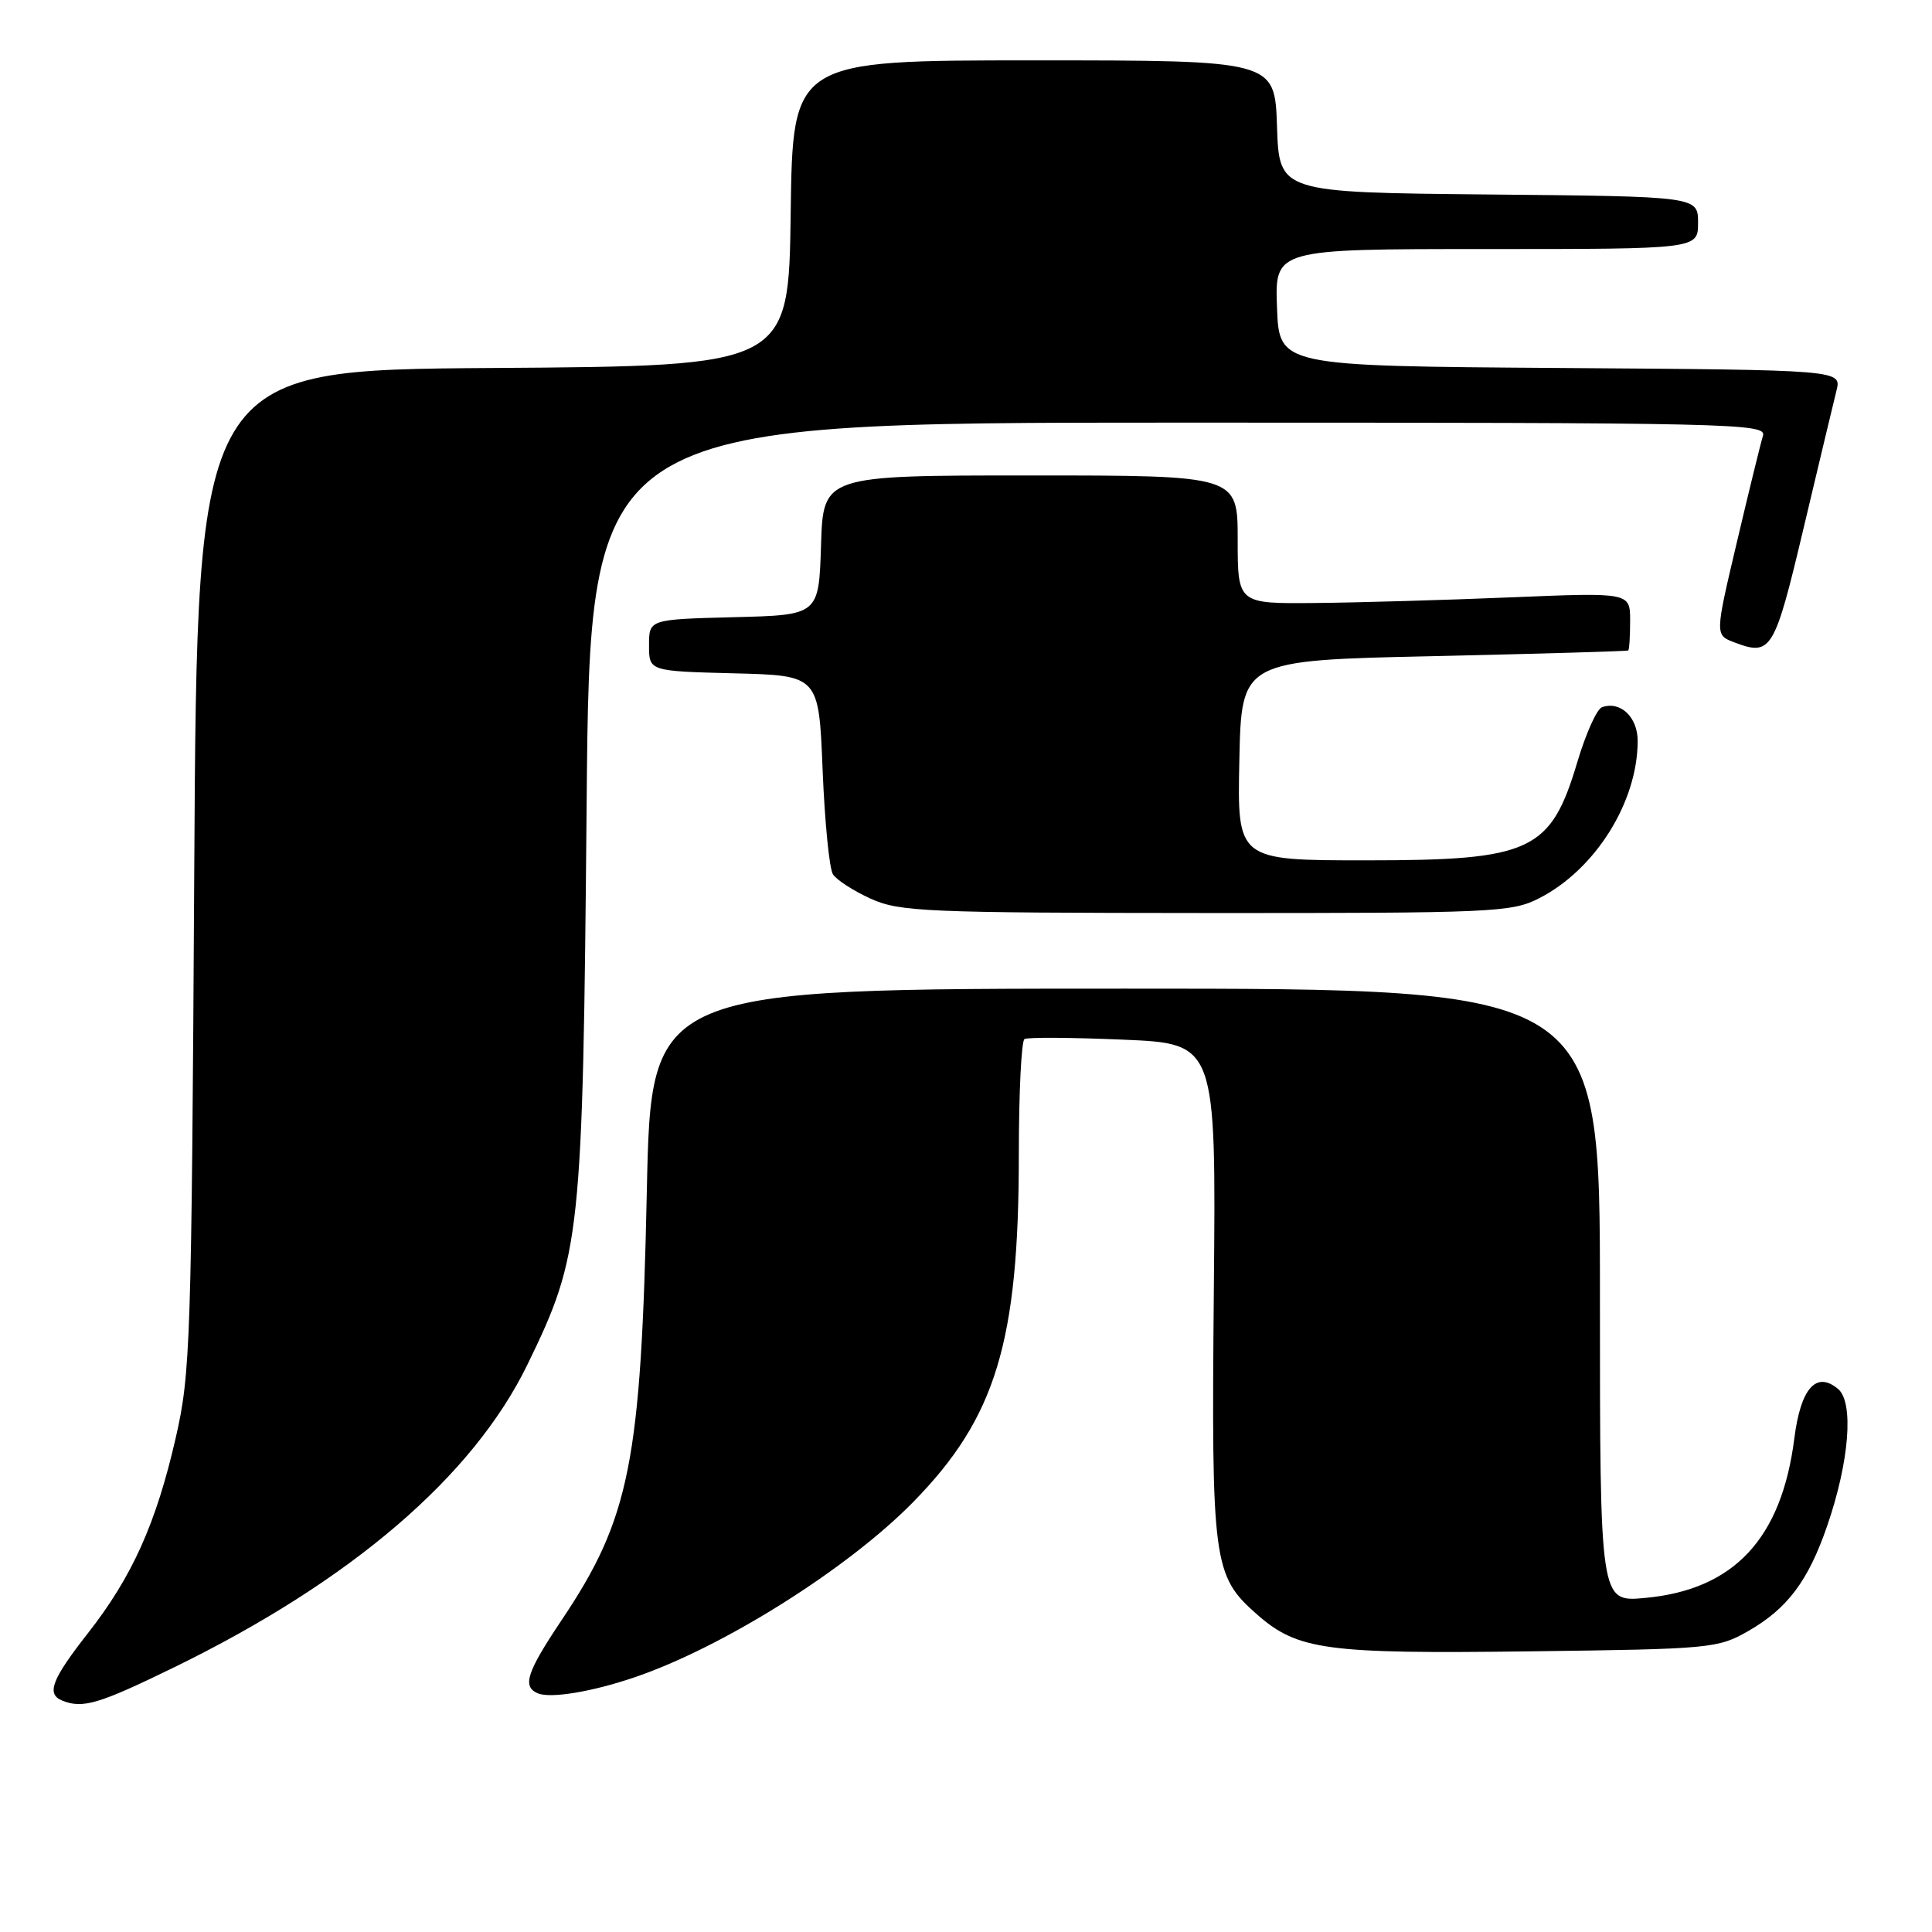<?xml version="1.0" encoding="UTF-8" standalone="no"?>
<!DOCTYPE svg PUBLIC "-//W3C//DTD SVG 1.1//EN" "http://www.w3.org/Graphics/SVG/1.1/DTD/svg11.dtd" >
<svg xmlns="http://www.w3.org/2000/svg" xmlns:xlink="http://www.w3.org/1999/xlink" version="1.1" viewBox="0 0 256 256">
 <g >
 <path fill="currentColor"
d=" M 23.09 220.92 C 46.54 209.47 62.67 195.65 69.89 180.81 C 76.98 166.24 77.22 163.98 77.73 106.75 C 78.17 56.00 78.17 56.00 156.15 56.00 C 229.96 56.00 234.11 56.09 233.60 57.75 C 233.30 58.71 231.75 65.04 230.15 71.82 C 227.24 84.14 227.24 84.14 229.79 85.11 C 234.70 86.98 235.11 86.31 238.98 70.00 C 241.00 61.47 242.97 53.27 243.34 51.76 C 244.03 49.02 244.03 49.02 206.77 48.76 C 169.50 48.50 169.50 48.50 169.21 40.75 C 168.92 33.00 168.92 33.00 196.96 33.00 C 225.00 33.00 225.00 33.00 225.00 29.52 C 225.00 26.03 225.00 26.03 197.25 25.77 C 169.50 25.50 169.50 25.50 169.21 16.75 C 168.92 8.00 168.92 8.00 136.98 8.00 C 105.04 8.00 105.04 8.00 104.77 28.25 C 104.50 48.50 104.50 48.50 65.31 48.76 C 26.12 49.02 26.12 49.02 25.74 115.26 C 25.38 177.85 25.24 182.00 23.29 190.50 C 20.69 201.86 17.52 208.92 11.64 216.42 C 6.84 222.55 6.11 224.47 8.25 225.34 C 10.97 226.43 13.07 225.81 23.09 220.92 Z  M 83.97 222.29 C 95.71 218.33 112.32 207.89 121.00 199.03 C 131.96 187.85 135.00 177.84 135.00 152.97 C 135.00 144.80 135.34 137.92 135.75 137.68 C 136.16 137.43 142.04 137.47 148.82 137.76 C 161.14 138.28 161.14 138.28 160.84 170.89 C 160.51 207.08 160.73 208.80 166.55 213.91 C 171.95 218.66 175.67 219.16 202.84 218.81 C 226.71 218.51 227.63 218.42 231.66 216.12 C 236.85 213.14 239.60 209.48 242.11 202.19 C 245.05 193.67 245.67 185.80 243.54 184.03 C 240.65 181.63 238.60 183.96 237.76 190.58 C 236.07 203.91 229.74 210.67 217.93 211.74 C 212.00 212.28 212.00 212.28 212.00 171.64 C 212.00 131.00 212.00 131.00 149.14 131.00 C 86.28 131.00 86.28 131.00 85.71 157.75 C 84.95 193.77 83.48 201.17 74.40 214.70 C 69.80 221.57 69.17 223.48 71.25 224.37 C 72.91 225.08 78.37 224.19 83.97 222.29 Z  M 203.93 119.03 C 211.39 115.23 217.00 106.27 217.00 98.17 C 217.00 95.01 214.70 92.84 212.27 93.71 C 211.59 93.95 210.14 97.19 209.03 100.89 C 205.48 112.82 202.96 114.00 181.04 114.00 C 163.94 114.00 163.94 114.00 164.22 100.75 C 164.50 87.50 164.50 87.50 190.00 86.94 C 204.03 86.63 215.61 86.29 215.75 86.19 C 215.89 86.09 216.00 84.31 216.00 82.25 C 216.00 78.50 216.00 78.50 200.25 79.15 C 191.59 79.51 179.89 79.85 174.25 79.90 C 164.00 80.00 164.00 80.00 164.00 71.50 C 164.00 63.00 164.00 63.00 136.54 63.00 C 109.08 63.00 109.08 63.00 108.79 72.25 C 108.50 81.50 108.50 81.50 97.25 81.78 C 86.00 82.07 86.00 82.07 86.00 85.50 C 86.00 88.93 86.00 88.93 97.25 89.22 C 108.50 89.50 108.50 89.50 109.00 102.00 C 109.28 108.88 109.89 115.11 110.37 115.85 C 110.85 116.60 113.10 118.05 115.37 119.08 C 119.19 120.81 122.57 120.96 159.79 120.98 C 197.89 121.00 200.29 120.89 203.93 119.03 Z "/>
</g>
</svg>